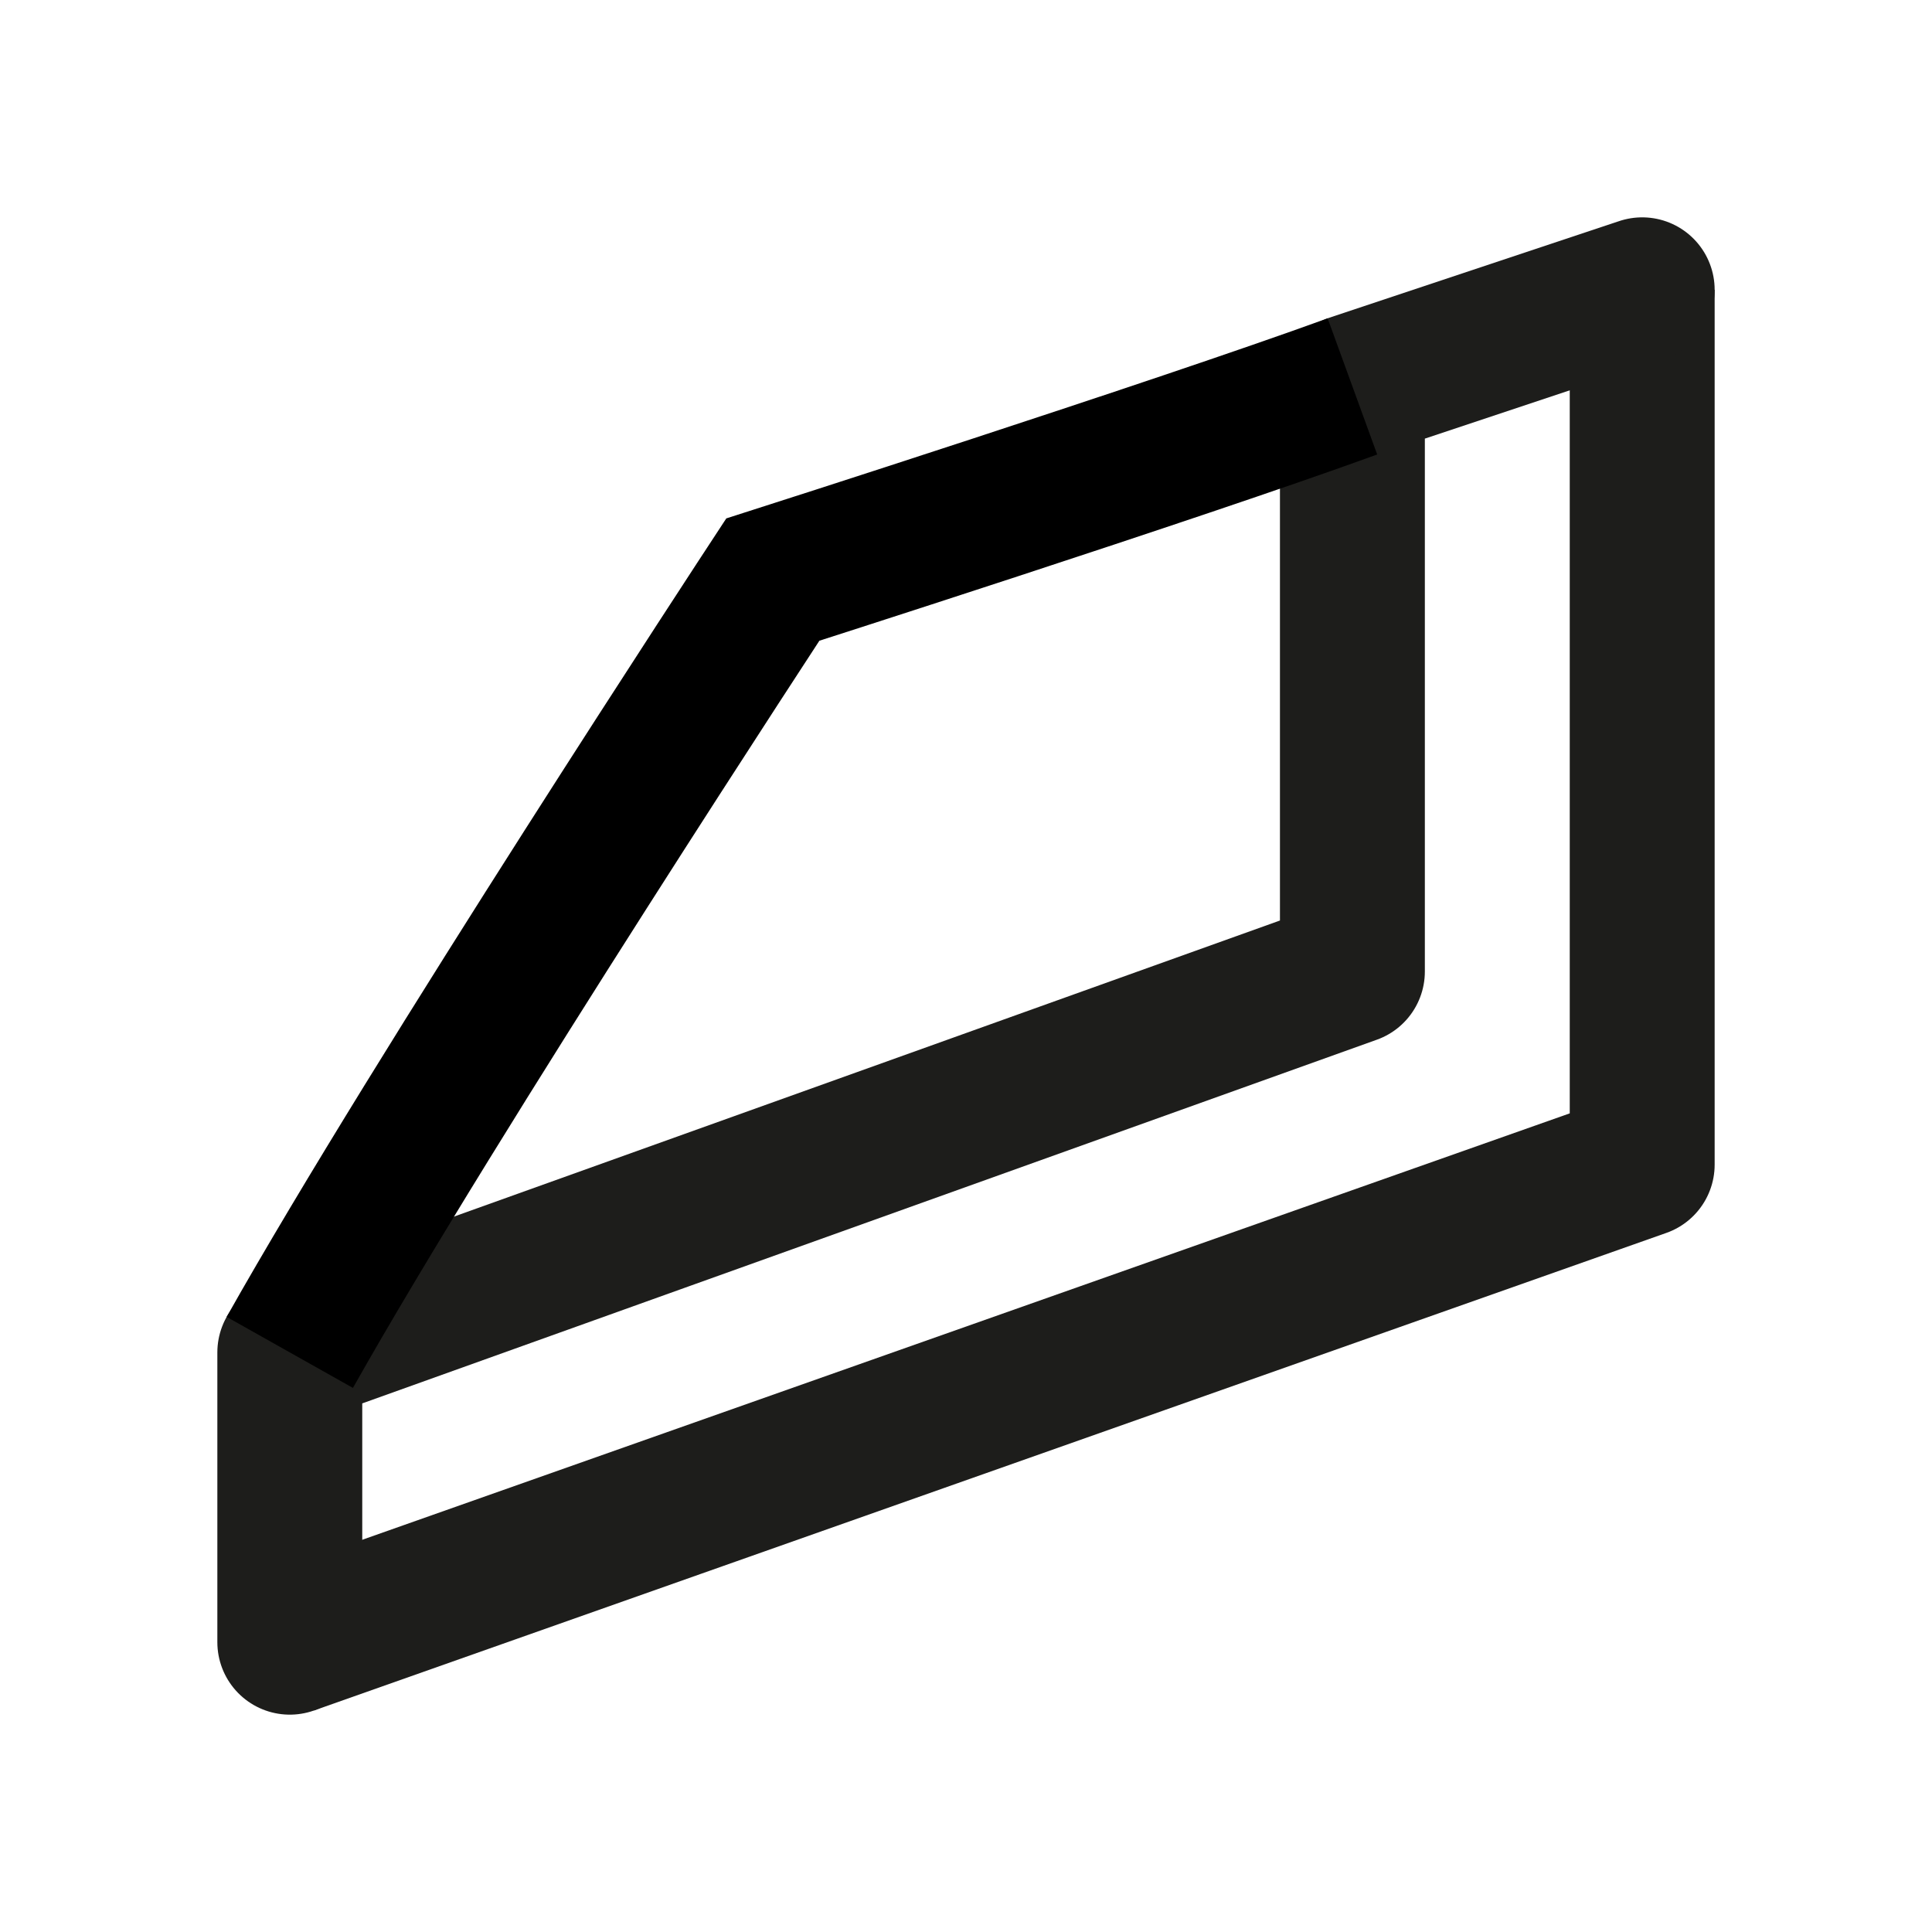 <svg width="20" height="20" viewBox="0 0 20 20" fill="none" xmlns="http://www.w3.org/2000/svg">
<path d="M17 3V12.056L3 17" stroke="#1D1D1B" stroke-width="1.5" stroke-miterlimit="10" stroke-linejoin="round"/>
<path d="M17 3L14 4V10.057L3 14V17" stroke="#1D1D1B" stroke-width="1.5" stroke-miterlimit="10" stroke-linecap="round" stroke-linejoin="round"/>
<path d="M14 4C12.167 4.667 8 6 8 6C8 6 4.5 11.333 3 14" stroke="black" stroke-width="1.5"/>
</svg>
